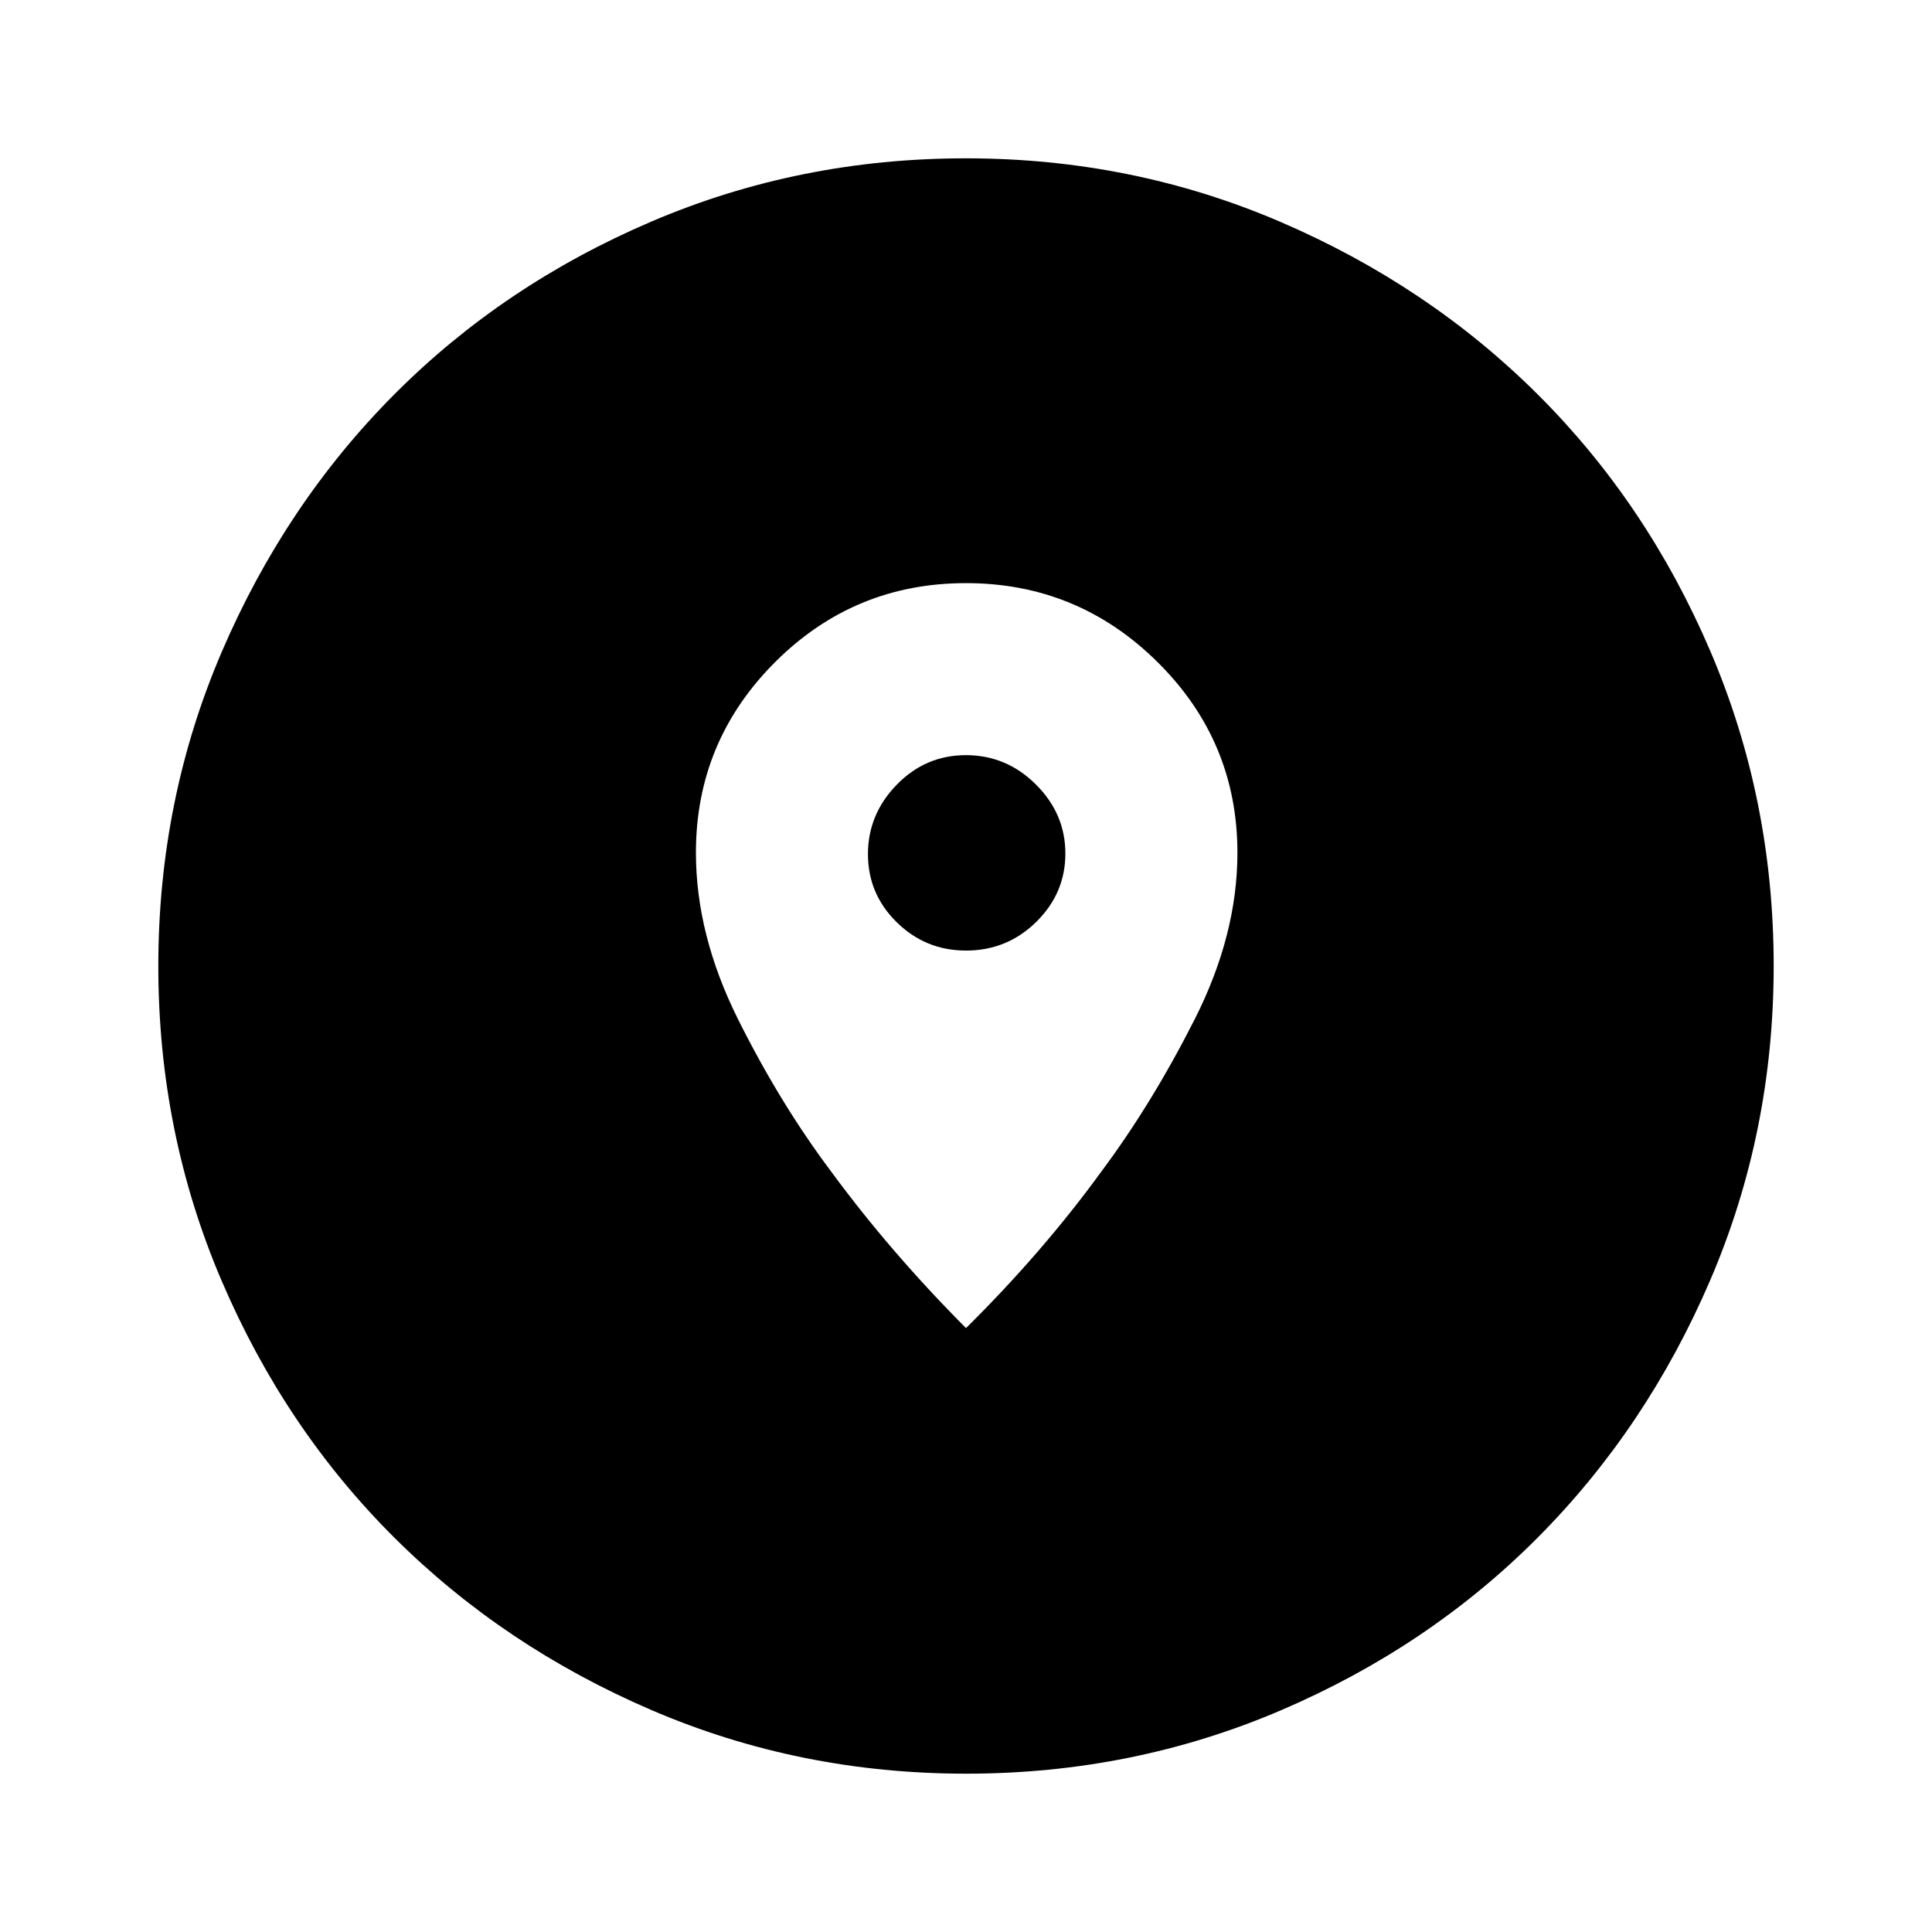 <svg xmlns="http://www.w3.org/2000/svg" height="40" viewBox="0 -960 960 960" width="40"><path d="M480.07-78.67q-82.81 0-156.3-31.58-73.48-31.58-127.84-85.72-54.36-54.13-85.81-127.64-31.45-73.51-31.45-156.32 0-82.81 31.58-156.3 31.58-73.48 85.72-127.84 54.13-54.36 127.64-85.81 73.51-31.45 156.32-31.45 82.81 0 156.3 31.58 73.48 31.58 127.84 85.72 54.36 54.13 85.81 127.64 31.45 73.51 31.45 156.32 0 82.81-31.58 156.3-31.58 73.48-85.72 127.84-54.13 54.36-127.64 85.81-73.51 31.45-156.32 31.45ZM480-300.08q38.18-37.76 67.32-77.87 25.12-33.69 46.34-75.63 21.21-41.93 21.21-82.67 0-55.42-39.64-94.71-39.64-39.29-95.24-39.29-55.6 0-94.9 39.3-39.29 39.3-39.29 94.63 0 40.78 20.88 82.68 20.89 41.91 46.35 75.81 29.36 39.97 66.97 77.75Zm.02-187.59q-20.12 0-34.43-14.06-14.31-14.06-14.31-33.85t14.29-34.49q14.29-14.7 34.41-14.7 20.12 0 34.76 14.58 14.64 14.58 14.64 34.31 0 19.73-14.48 33.97-14.48 14.24-34.88 14.24Z"/></svg>